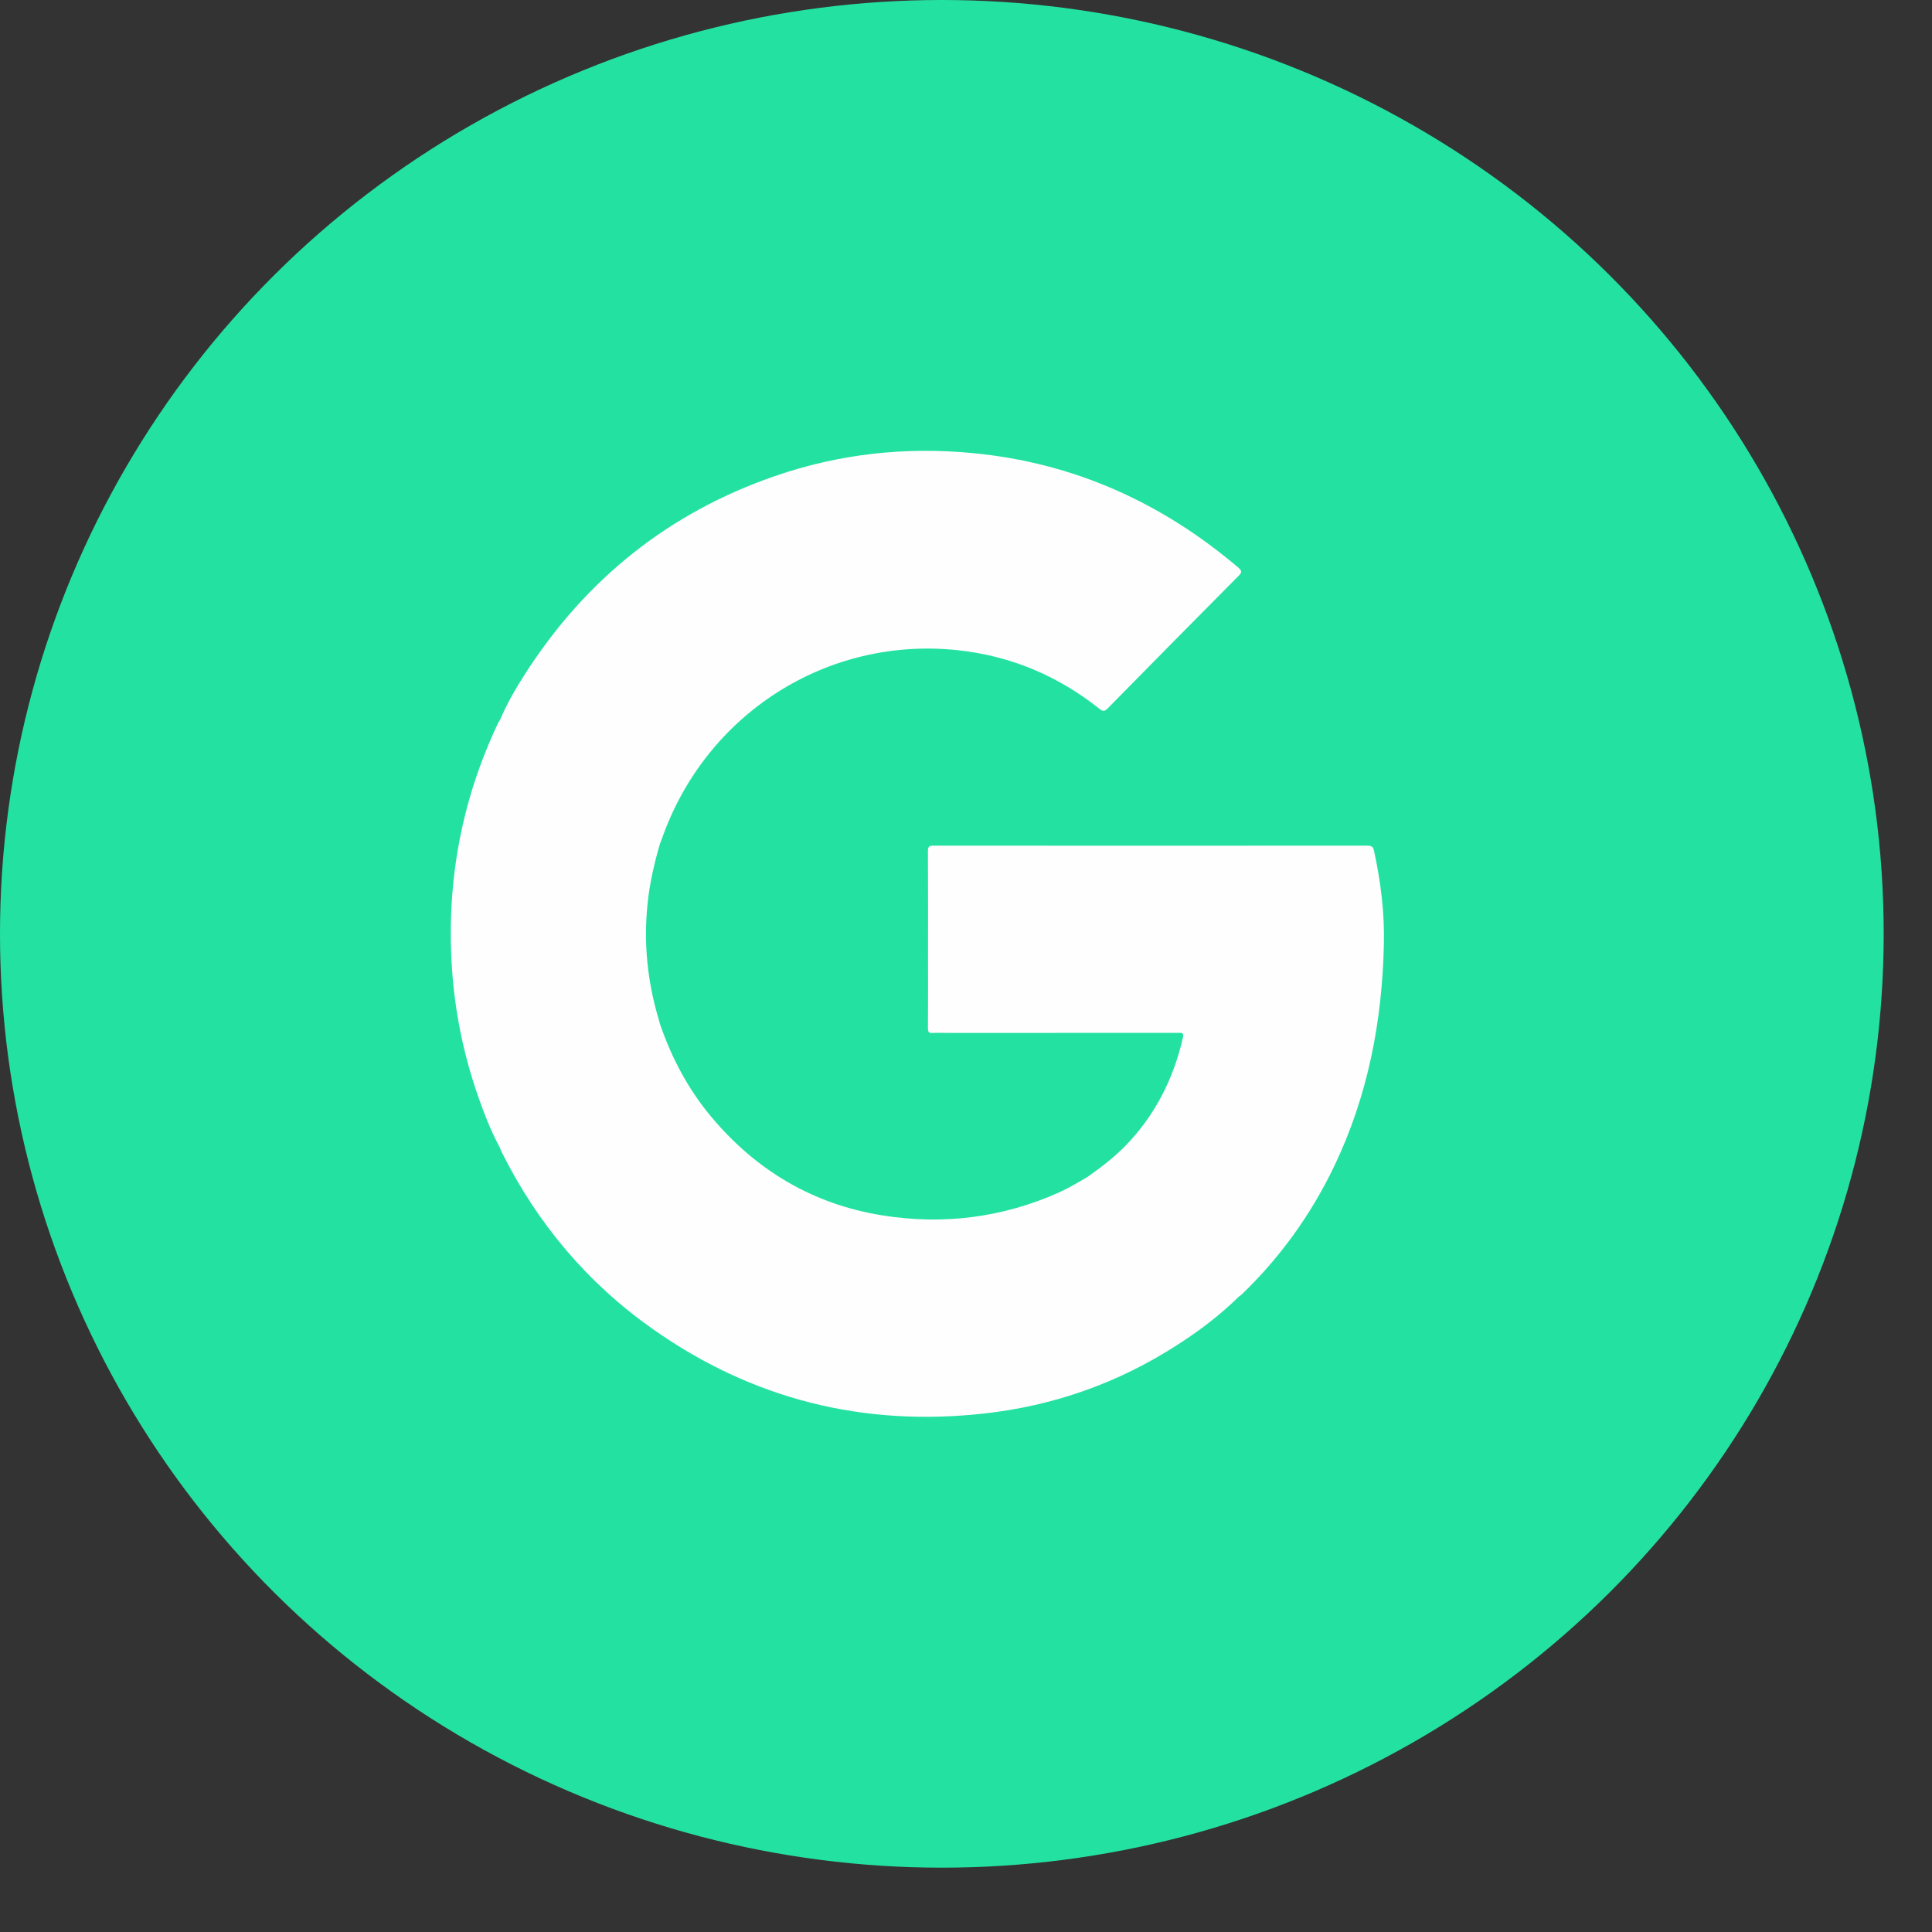 <?xml version="1.0" encoding="UTF-8"?>
<svg width="20px" height="20px" viewBox="0 0 20 20" version="1.1" xmlns="http://www.w3.org/2000/svg" xmlns:xlink="http://www.w3.org/1999/xlink">
    <rect x="0" y="0" width="20" height="20" fill="#333333" stroke="none"/>
    <!-- Generator: sketchtool 51.1 (57501) - http://www.bohemiancoding.com/sketch -->
    <title>9692B5B5-AB58-4B8C-A446-B8A1A1BFF6F9</title>
    <desc>Created with sketchtool.</desc>
    <defs></defs>
    <g id="Symbols" stroke="none" stroke-width="1" fill="none" fill-rule="evenodd">
        <g id="icon_google">
            <g id="Group-10">
                <ellipse id="Oval" fill="#23E2A1" cx="9.75" cy="9.667" rx="9.75" ry="9.667"></ellipse>
                <path d="M14.225,8.813 C14.216,8.769 14.203,8.754 14.156,8.754 C12.658,8.755 11.16,8.755 9.661,8.754 C9.615,8.754 9.606,8.768 9.606,8.812 C9.608,9.172 9.607,9.532 9.607,9.892 C9.607,10.143 9.608,10.394 9.606,10.645 C9.606,10.683 9.616,10.696 9.654,10.693 C9.713,10.69 9.772,10.693 9.832,10.693 C10.62,10.693 11.409,10.693 12.198,10.692 C12.23,10.692 12.258,10.688 12.246,10.74 C12.147,11.172 11.954,11.552 11.643,11.869 C11.524,11.989 11.391,12.09 11.254,12.186 C11.16,12.241 11.068,12.296 10.97,12.341 C10.38,12.606 9.764,12.683 9.129,12.581 C8.421,12.466 7.836,12.122 7.371,11.571 C7.127,11.282 6.952,10.953 6.83,10.594 C6.827,10.58 6.823,10.566 6.819,10.552 C6.701,10.159 6.661,9.759 6.704,9.351 C6.726,9.14 6.773,8.936 6.832,8.734 C6.838,8.719 6.844,8.704 6.85,8.688 C7.303,7.389 8.564,6.585 9.917,6.731 C10.463,6.79 10.95,6.995 11.381,7.337 C11.416,7.365 11.434,7.367 11.467,7.333 C11.917,6.875 12.368,6.418 12.82,5.963 C12.857,5.926 12.859,5.91 12.818,5.875 C12.022,5.199 11.113,4.791 10.075,4.691 C9.374,4.623 8.687,4.698 8.02,4.929 C6.932,5.305 6.075,5.986 5.446,6.96 C5.344,7.118 5.249,7.28 5.175,7.455 L5.175,7.455 C5.167,7.468 5.157,7.481 5.151,7.496 C4.778,8.288 4.623,9.122 4.677,9.998 C4.705,10.452 4.793,10.893 4.94,11.322 C5.006,11.512 5.077,11.7 5.173,11.877 C5.18,11.894 5.186,11.911 5.194,11.927 C5.565,12.67 6.085,13.285 6.76,13.76 C7.791,14.486 8.937,14.771 10.184,14.633 C10.903,14.554 11.571,14.319 12.182,13.926 C12.412,13.779 12.629,13.615 12.824,13.423 C12.832,13.417 12.842,13.412 12.85,13.404 C13.25,13.02 13.57,12.576 13.811,12.074 C14.16,11.346 14.309,10.572 14.326,9.768 C14.333,9.446 14.293,9.128 14.225,8.813" id="Fill-1" fill="#FEFEFE"></path>
            </g>
        </g>
    </g>
</svg>